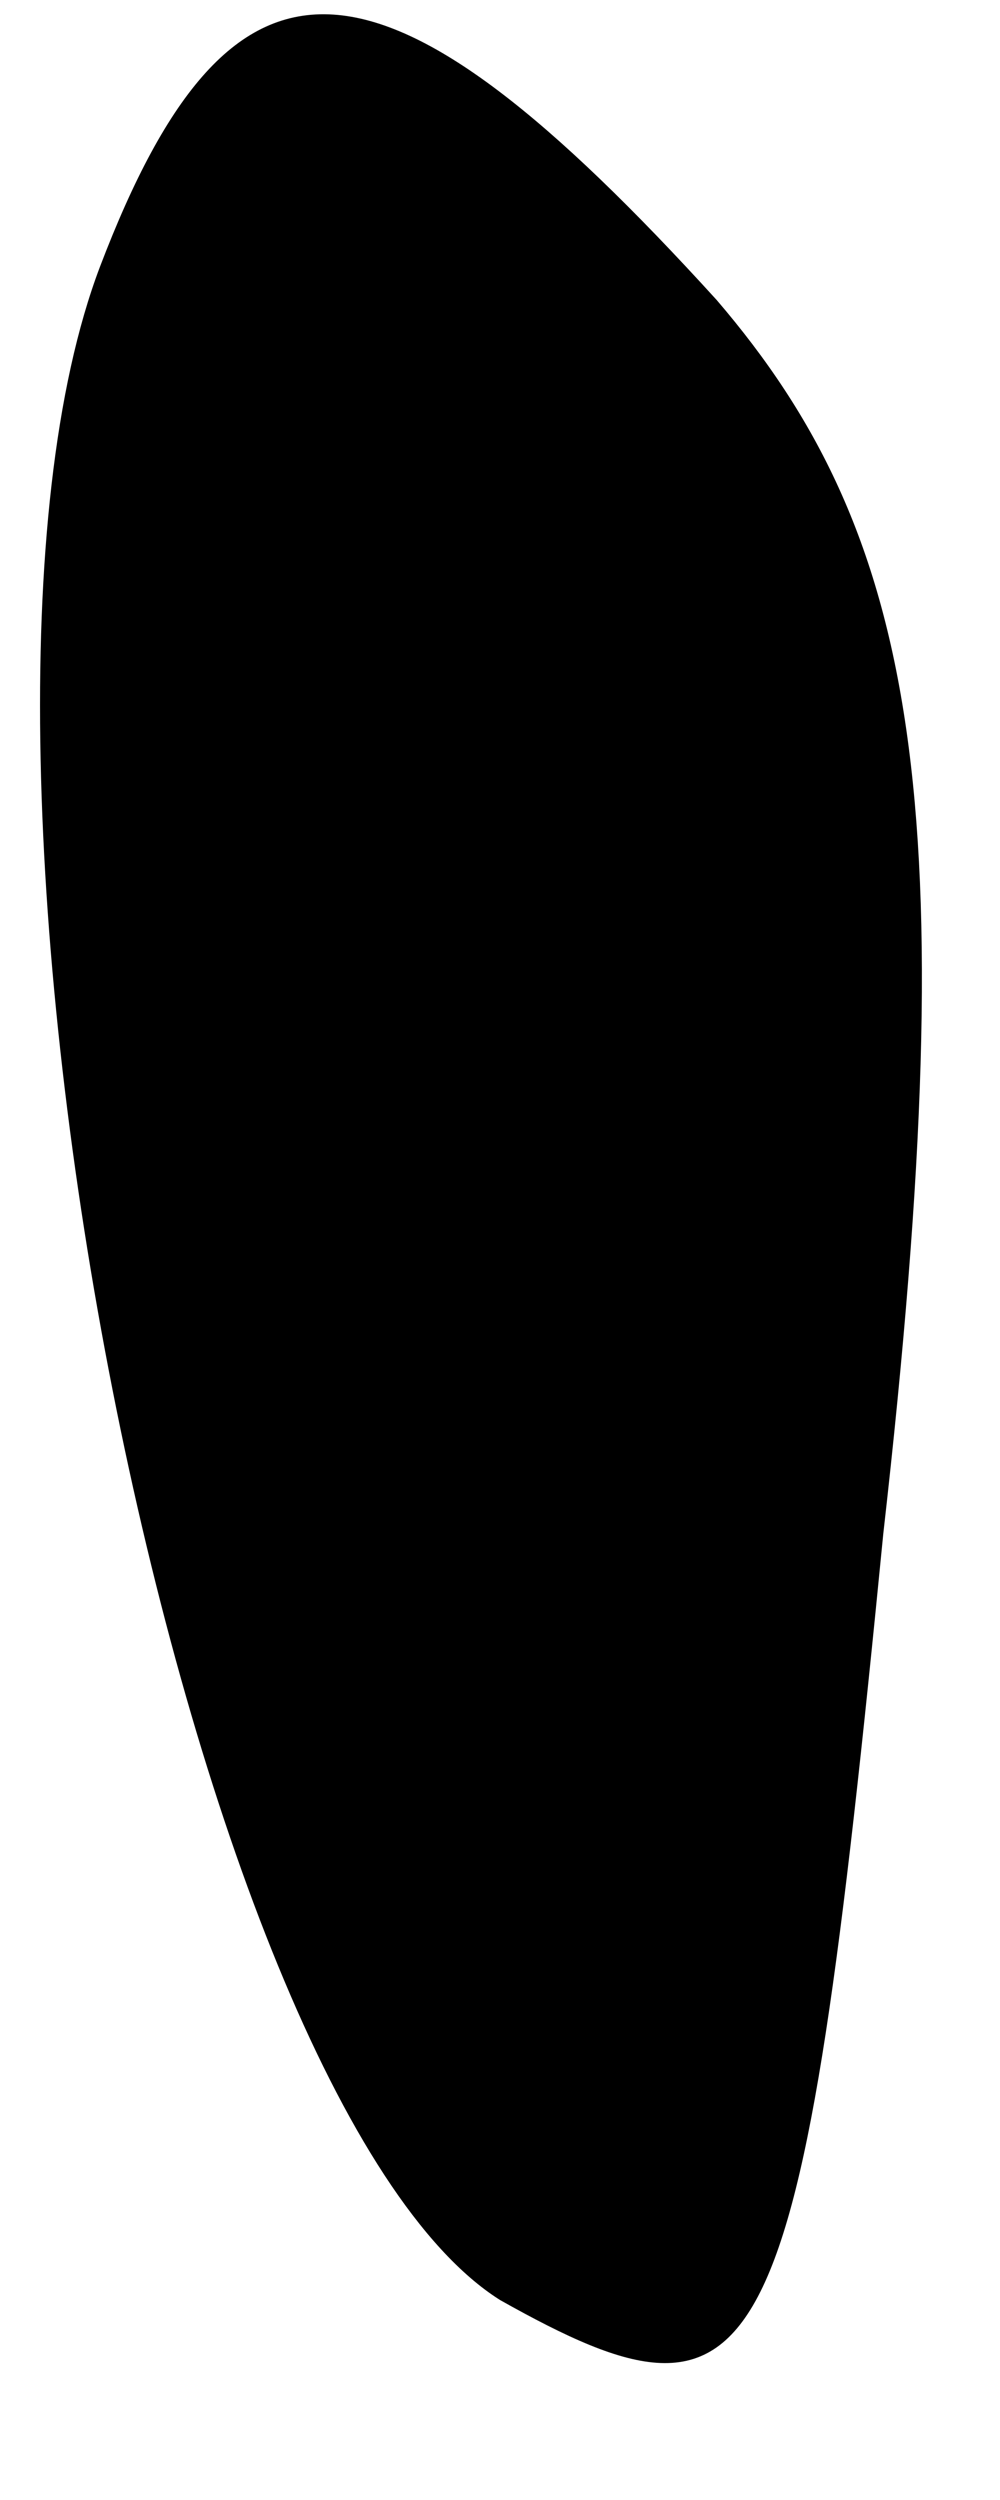<?xml version="1.0" standalone="no"?>
<!DOCTYPE svg PUBLIC "-//W3C//DTD SVG 20010904//EN"
 "http://www.w3.org/TR/2001/REC-SVG-20010904/DTD/svg10.dtd">
<svg version="1.0" xmlns="http://www.w3.org/2000/svg"
 width="6pt" height="15pt" viewBox="0 0 6 15"
 preserveAspectRatio="xMidYMid meet">
<g transform="translate(0,15) scale(0.1,-0.1)"
fill="#000000" stroke="none">
<path fill="#000000" stroke="none" d="M6 134 c-11 -29 5 -110 24 -122 16 -9
18 -5 23 46 5 44 2 60 -10 74 -20 22 -29 23 -37 2z"/>
</g>
</svg>
